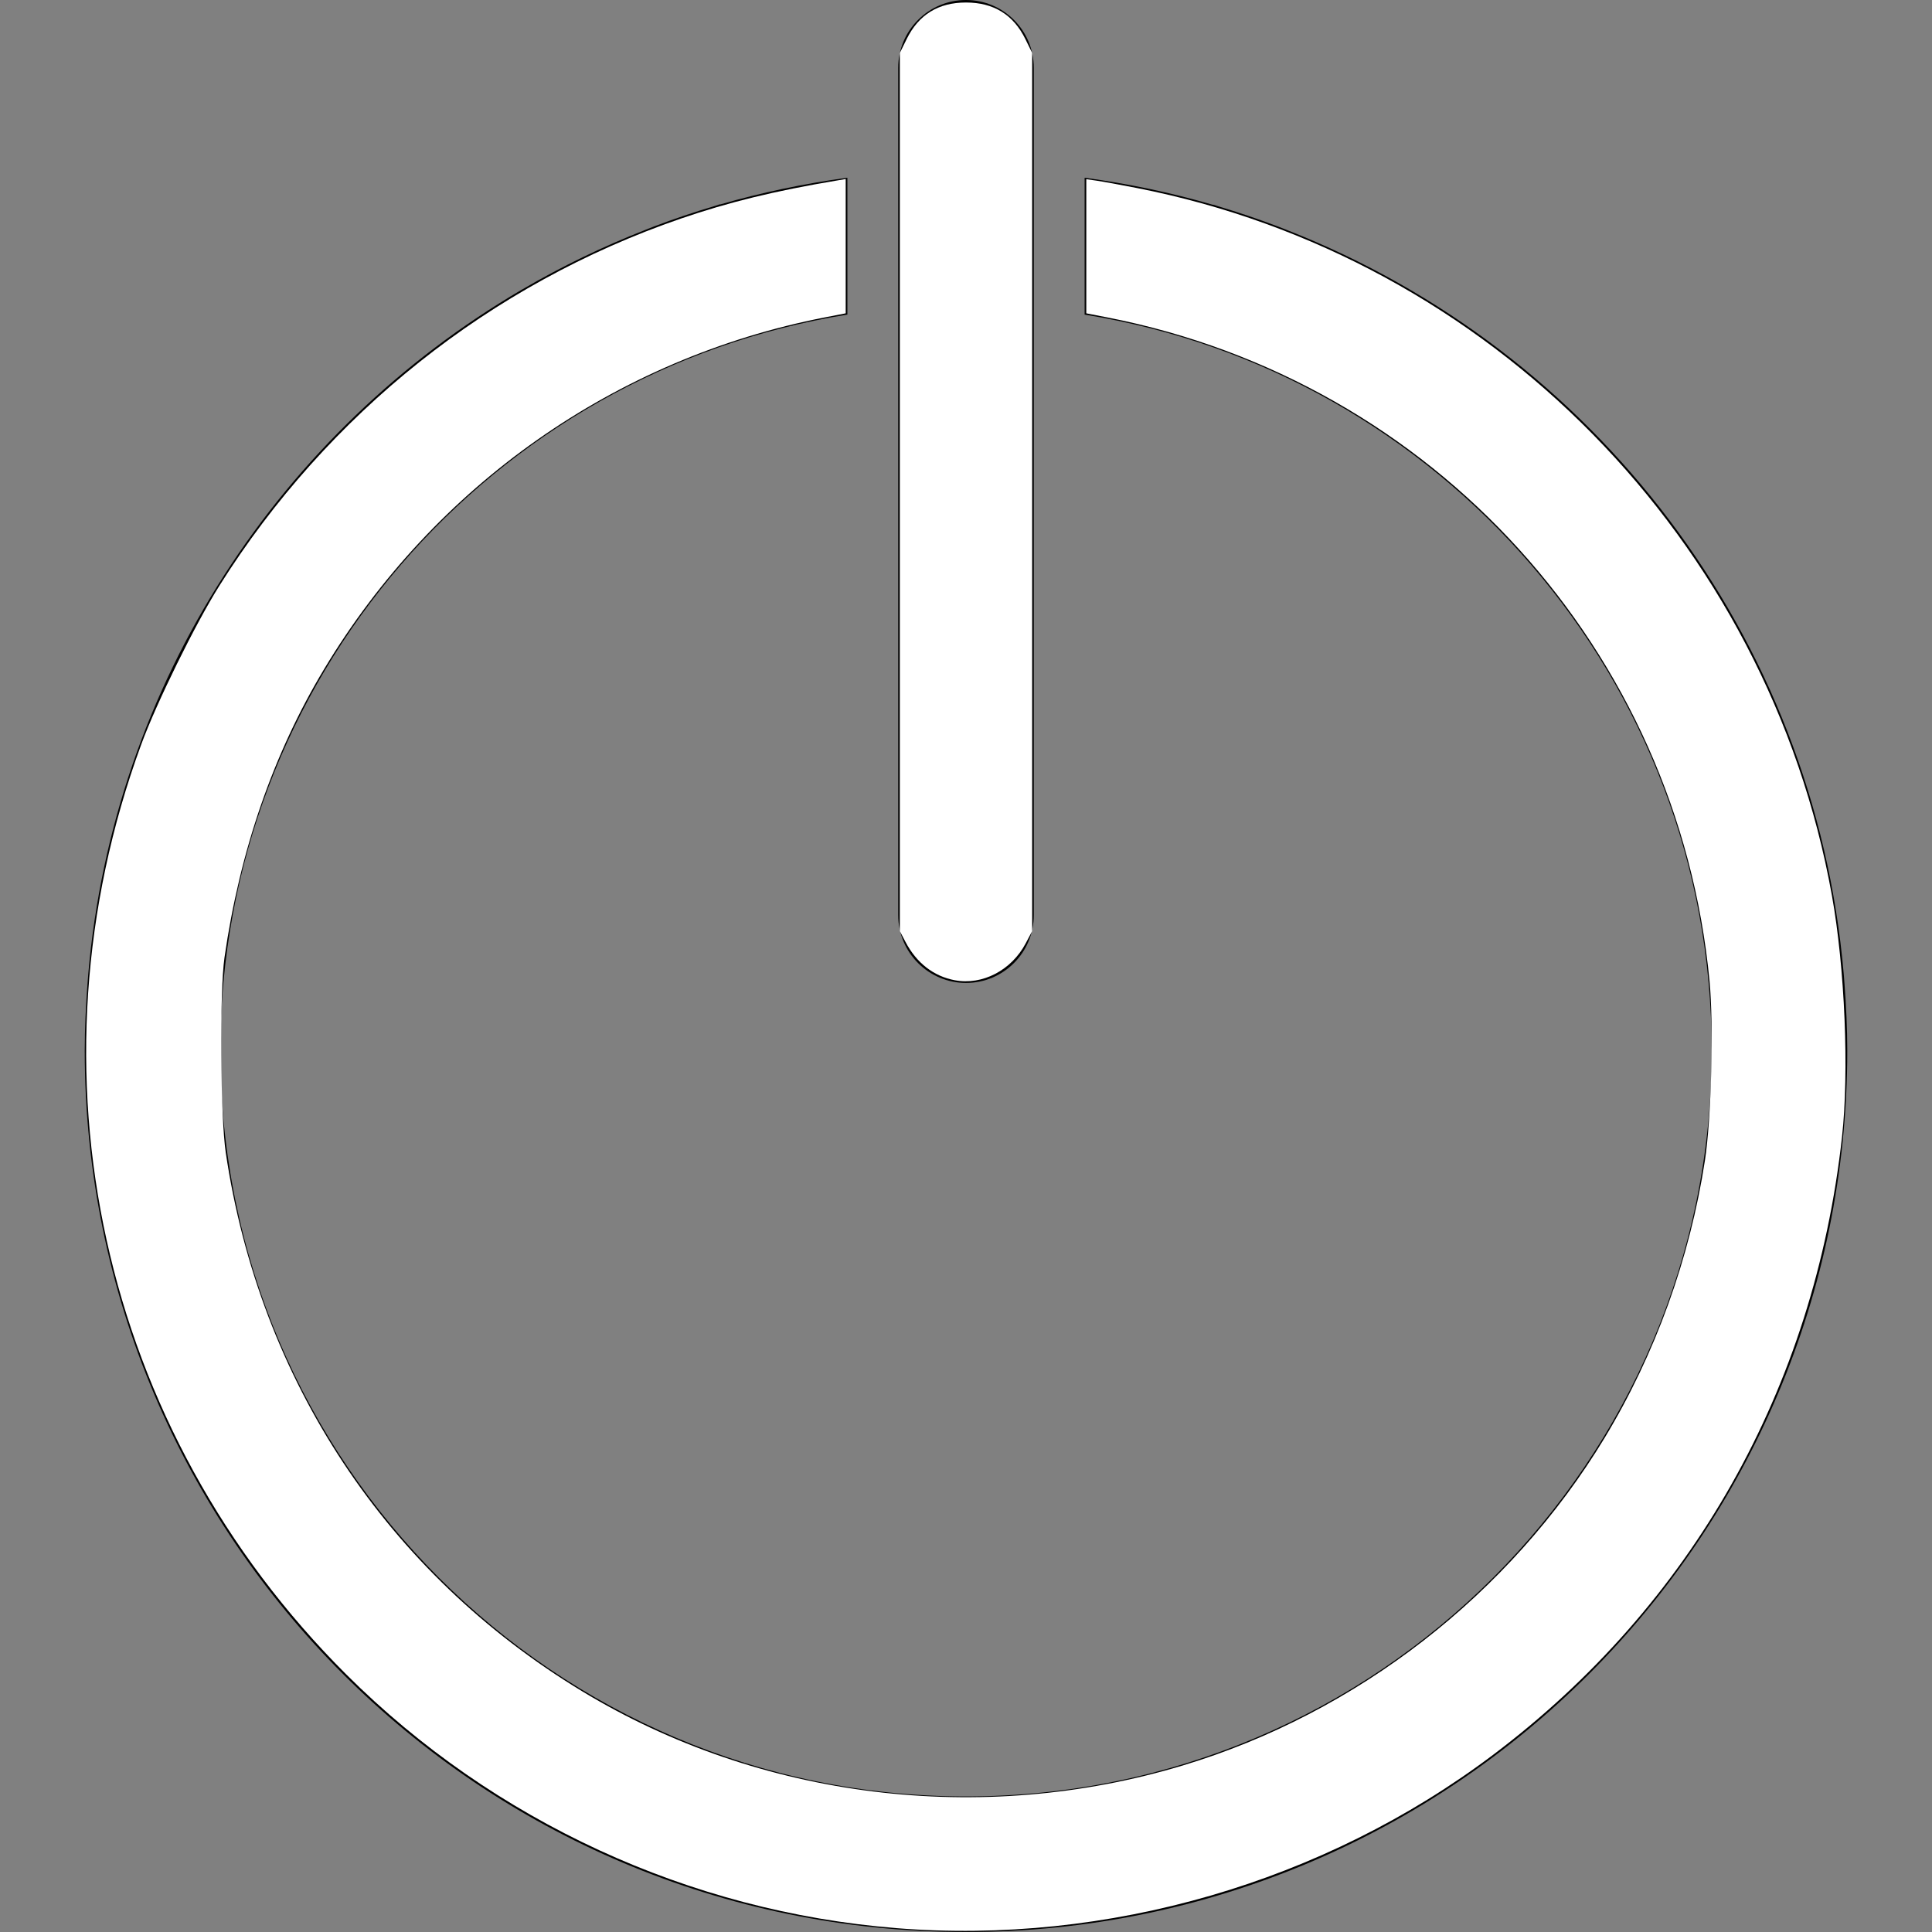 <?xml version="1.0" encoding="UTF-8" standalone="no"?>
<!-- Generator: Adobe Illustrator 19.0.0, SVG Export Plug-In . SVG Version: 6.00 Build 0)  -->

<svg
   version="1.1"
   id="Capa_1"
   x="0px"
   y="0px"
   viewBox="0 0 57 57"
   style="enable-background:new 0 0 57 57;"
   xml:space="preserve"
   sodipodi:docname="power.svg"
   inkscape:version="1.2 (dc2aedaf03, 2022-05-15)"
   xmlns:inkscape="http://www.inkscape.org/namespaces/inkscape"
   xmlns:sodipodi="http://sodipodi.sourceforge.net/DTD/sodipodi-0.dtd"
   xmlns="http://www.w3.org/2000/svg"
   xmlns:svg="http://www.w3.org/2000/svg"><rect x="0" y="0" width="57" height="57" fill="#808080" stroke="none"/><defs
   id="defs41" /><sodipodi:namedview
   id="namedview39"
   pagecolor="#ffffff"
   bordercolor="#666666"
   borderopacity="1.0"
   inkscape:showpageshadow="2"
   inkscape:pageopacity="0.0"
   inkscape:pagecheckerboard="0"
   inkscape:deskcolor="#d1d1d1"
   showgrid="false"
   inkscape:zoom="14.087719"
   inkscape:cx="28.5"
   inkscape:cy="22.785803"
   inkscape:window-width="951"
   inkscape:window-height="1043"
   inkscape:window-x="1772"
   inkscape:window-y="185"
   inkscape:window-maximized="1"
   inkscape:current-layer="Capa_1" />
<g
   id="g6">
	<path
   d="M28.5,29c1.104,0,2-0.896,2-2V2c0-1.104-0.896-2-2-2s-2,0.896-2,2v25C26.5,28.104,27.396,29,28.5,29z"
   id="path2" />
	<path
   d="M54.418,29.025c-0.007-0.091-0.013-0.183-0.021-0.274c-0.86-10.027-7.407-18.423-16.403-21.955   c-0.092-0.036-0.182-0.073-0.274-0.108c-0.584-0.221-1.177-0.422-1.78-0.602c-0.044-0.013-0.086-0.031-0.13-0.044   c-0.012-0.003-0.024,0-0.036-0.003C34.551,5.683,33.29,5.419,32,5.244v4.038C42.473,10.963,50.5,20.06,50.5,31   c0,12.131-9.869,22-22,22s-22-9.869-22-22c0-10.94,8.027-20.037,18.5-21.719V5.243c-1.278,0.174-2.529,0.435-3.742,0.786   c-0.012,0.003-0.025,0-0.037,0.003c-0.047,0.014-0.091,0.032-0.137,0.046c-0.604,0.179-1.198,0.379-1.783,0.601   c-0.09,0.034-0.178,0.071-0.268,0.106c-1.255,0.491-2.463,1.076-3.614,1.748c-0.01,0.006-0.02,0.011-0.031,0.017   C8.292,12.705,3.344,20.123,2.603,28.748c-0.008,0.091-0.014,0.183-0.021,0.275C2.533,29.676,2.5,30.334,2.5,31   c0,14.359,11.641,26,26,26s26-11.641,26-26C54.5,30.335,54.467,29.677,54.418,29.025z"
   id="path4" />
</g>
<g
   id="g8">
</g>
<g
   id="g10">
</g>
<g
   id="g12">
</g>
<g
   id="g14">
</g>
<g
   id="g16">
</g>
<g
   id="g18">
</g>
<g
   id="g20">
</g>
<g
   id="g22">
</g>
<g
   id="g24">
</g>
<g
   id="g26">
</g>
<g
   id="g28">
</g>
<g
   id="g30">
</g>
<g
   id="g32">
</g>
<g
   id="g34">
</g>
<g
   id="g36">
</g>
<path
   style="fill:#ffffff;stroke-width:0.071"
   d="M 26.441,56.885 C 20.346,56.397 14.561,53.73 10.223,49.408 2.964,42.175 0.631,31.608 4.165,21.969 4.618,20.734 5.758,18.417 6.471,17.283 9.67,12.198 14.472,8.378 20.088,6.449 21.505,5.963 22.853,5.634 24.685,5.327 l 0.266,-0.045 V 7.263 9.244 L 24.33,9.365 c -6.166,1.205 -11.515,4.962 -14.763,10.368 -1.502,2.5 -2.489,5.355 -2.944,8.518 -0.145,1.01 -0.122,4.677 0.037,5.75 0.996,6.722 4.757,12.409 10.514,15.896 5.241,3.175 11.761,3.982 17.715,2.192 5.14,-1.545 9.662,-5.057 12.453,-9.668 1.492,-2.466 2.513,-5.288 2.959,-8.186 0.189,-1.225 0.26,-4 0.136,-5.293 C 49.501,19.185 42.297,11.247 32.67,9.365 L 32.049,9.244 V 7.265 5.287 l 0.302,0.043 c 0.166,0.024 0.701,0.121 1.189,0.217 10.417,2.035 18.623,10.387 20.507,20.873 0.382,2.125 0.511,5.199 0.298,7.121 -0.82,7.422 -4.434,13.821 -10.3,18.236 -4.994,3.759 -11.367,5.609 -17.604,5.109 z"
   id="path354" /><path
   style="fill:#ffffff;stroke-width:0.071"
   d="M 28.169,28.92 C 27.545,28.803 27.04,28.41 26.715,27.79 L 26.548,27.471 V 14.516 1.562 L 26.747,1.157 C 27.102,0.433 27.684,0.074 28.5,0.074 c 0.816,0 1.398,0.359 1.753,1.082 l 0.199,0.405 V 14.516 27.471 l -0.19,0.359 c -0.421,0.797 -1.278,1.244 -2.093,1.09 z"
   id="path358" /></svg>
